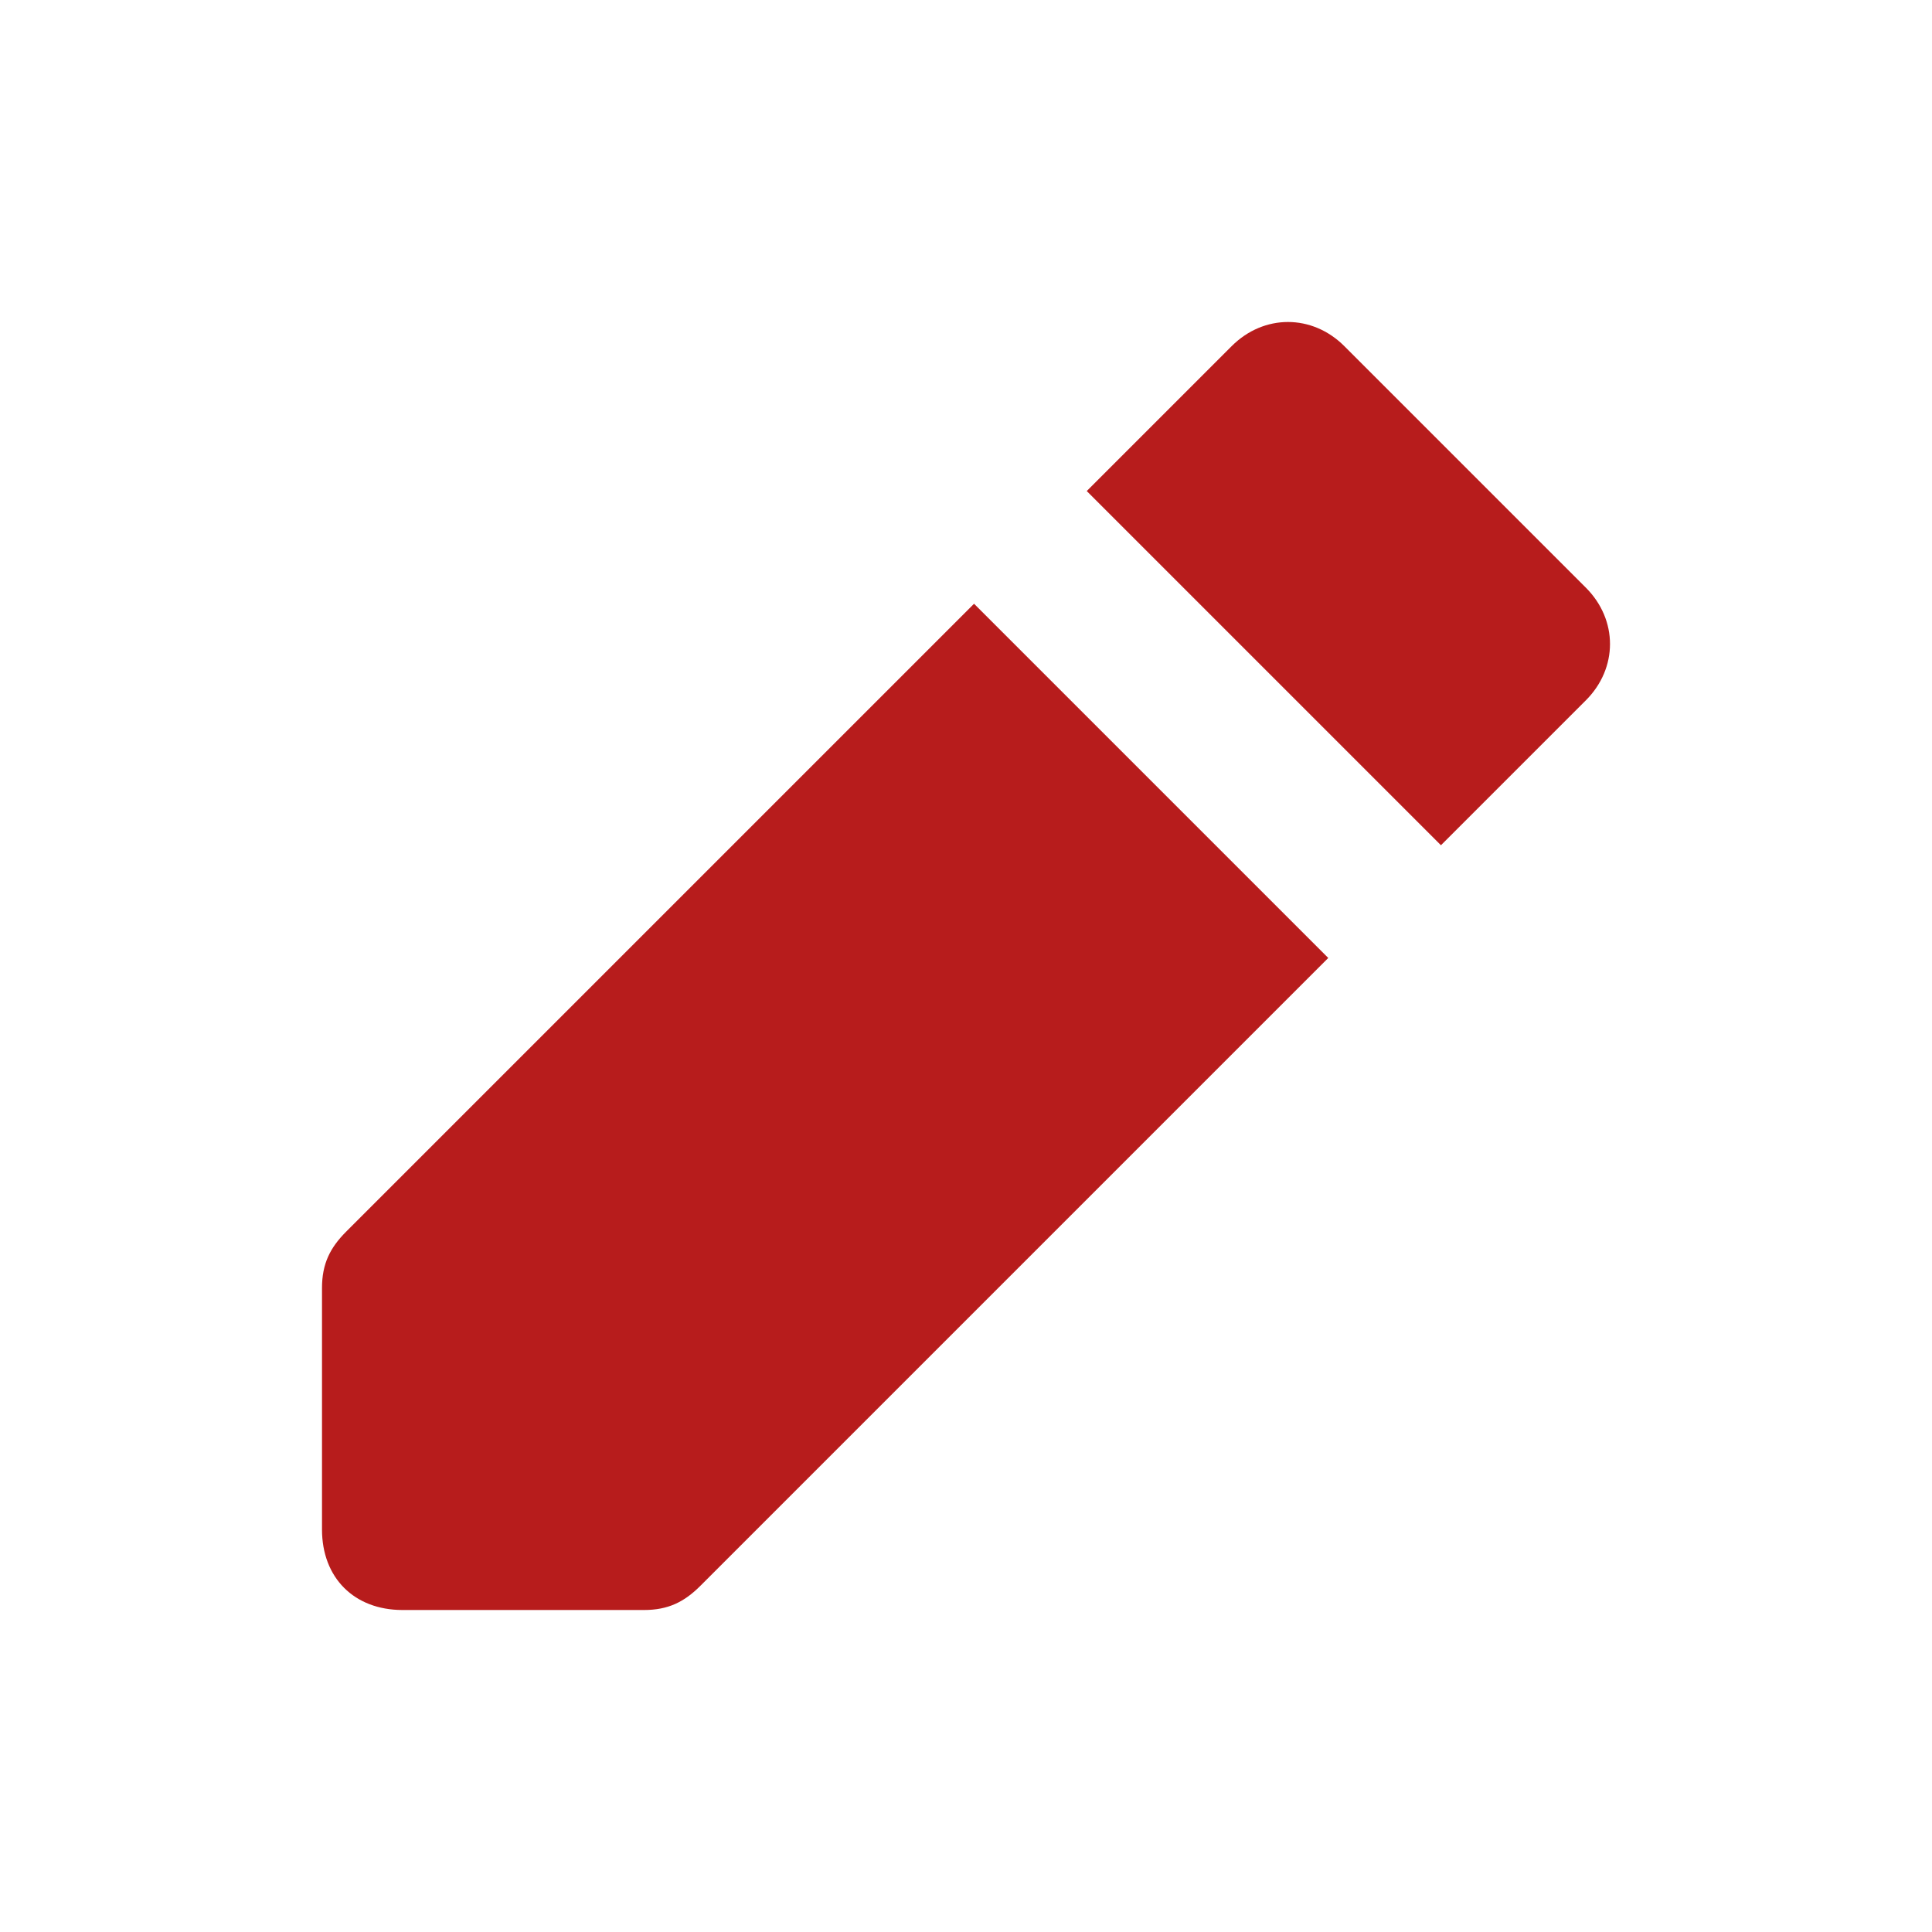 <svg xmlns="http://www.w3.org/2000/svg" width="24" height="24" viewBox="0 0 24 24">
    <g fill="#B71C1C" fill-rule="nonzero">
        <path d="M12.1 7.5l-7.8 7.8c-.2.2-.3.4-.3.7v3c0 .6.4 1 1 1h3c.3 0 .5-.1.7-.3l7.8-7.8-4.4-4.4zM19.7 7.3l-3-3c-.4-.4-1-.4-1.4 0l-1.8 1.8 4.4 4.4 1.8-1.8c.4-.4.4-1 0-1.4z"/>
    </g>
</svg>
